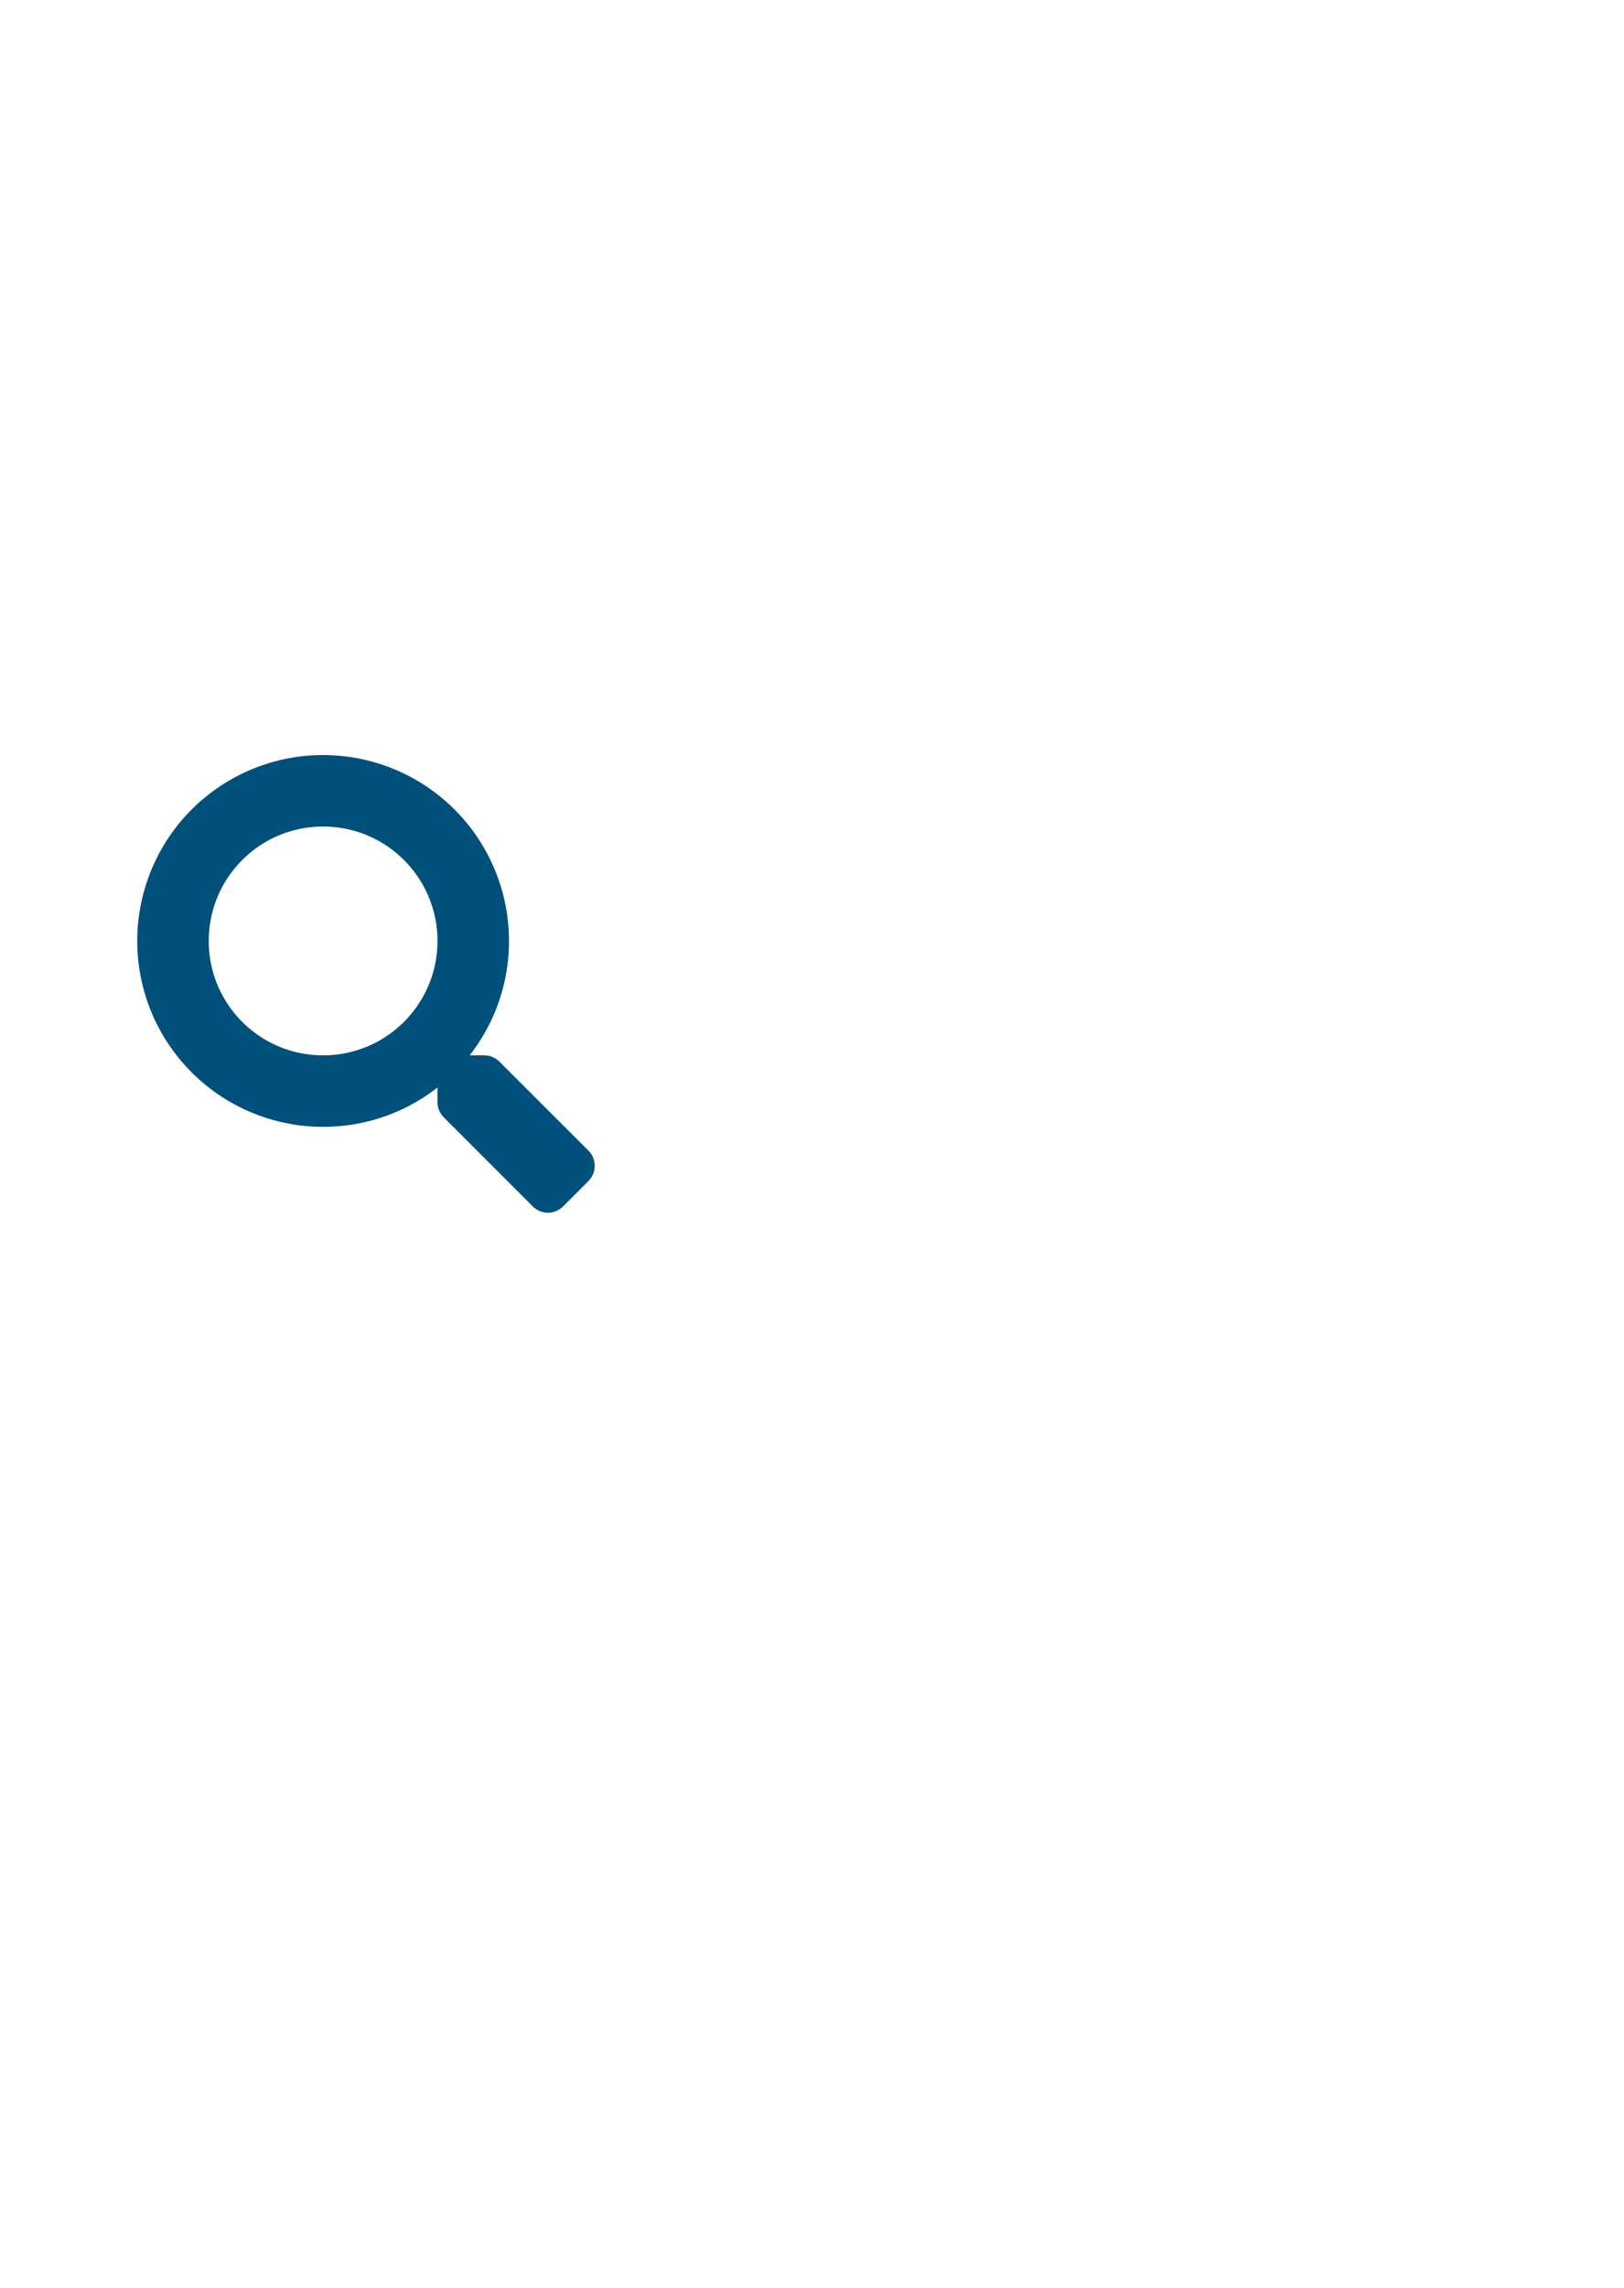 <svg xmlns="http://www.w3.org/2000/svg" width="71" height="100" fill="none" viewBox="0 0 71 100">
  <path fill="#00507C" d="m25.728 50.291-3.895-3.894a.937.937 0 0 0-.664-.273h-.637a8.084 8.084 0 0 0 1.72-5A8.124 8.124 0 0 0 14.125 33 8.124 8.124 0 0 0 6 41.124a8.124 8.124 0 0 0 8.126 8.124c1.886 0 3.621-.64 5-1.718v.636c0 .25.098.489.273.665l3.895 3.894a.934.934 0 0 0 1.325 0l1.105-1.106a.942.942 0 0 0 .004-1.328Zm-11.602-4.167c-2.762 0-5-2.234-5-5 0-2.761 2.234-5 5-5 2.761 0 5 2.235 5 5 0 2.762-2.235 5-5 5Z"/>
</svg>

